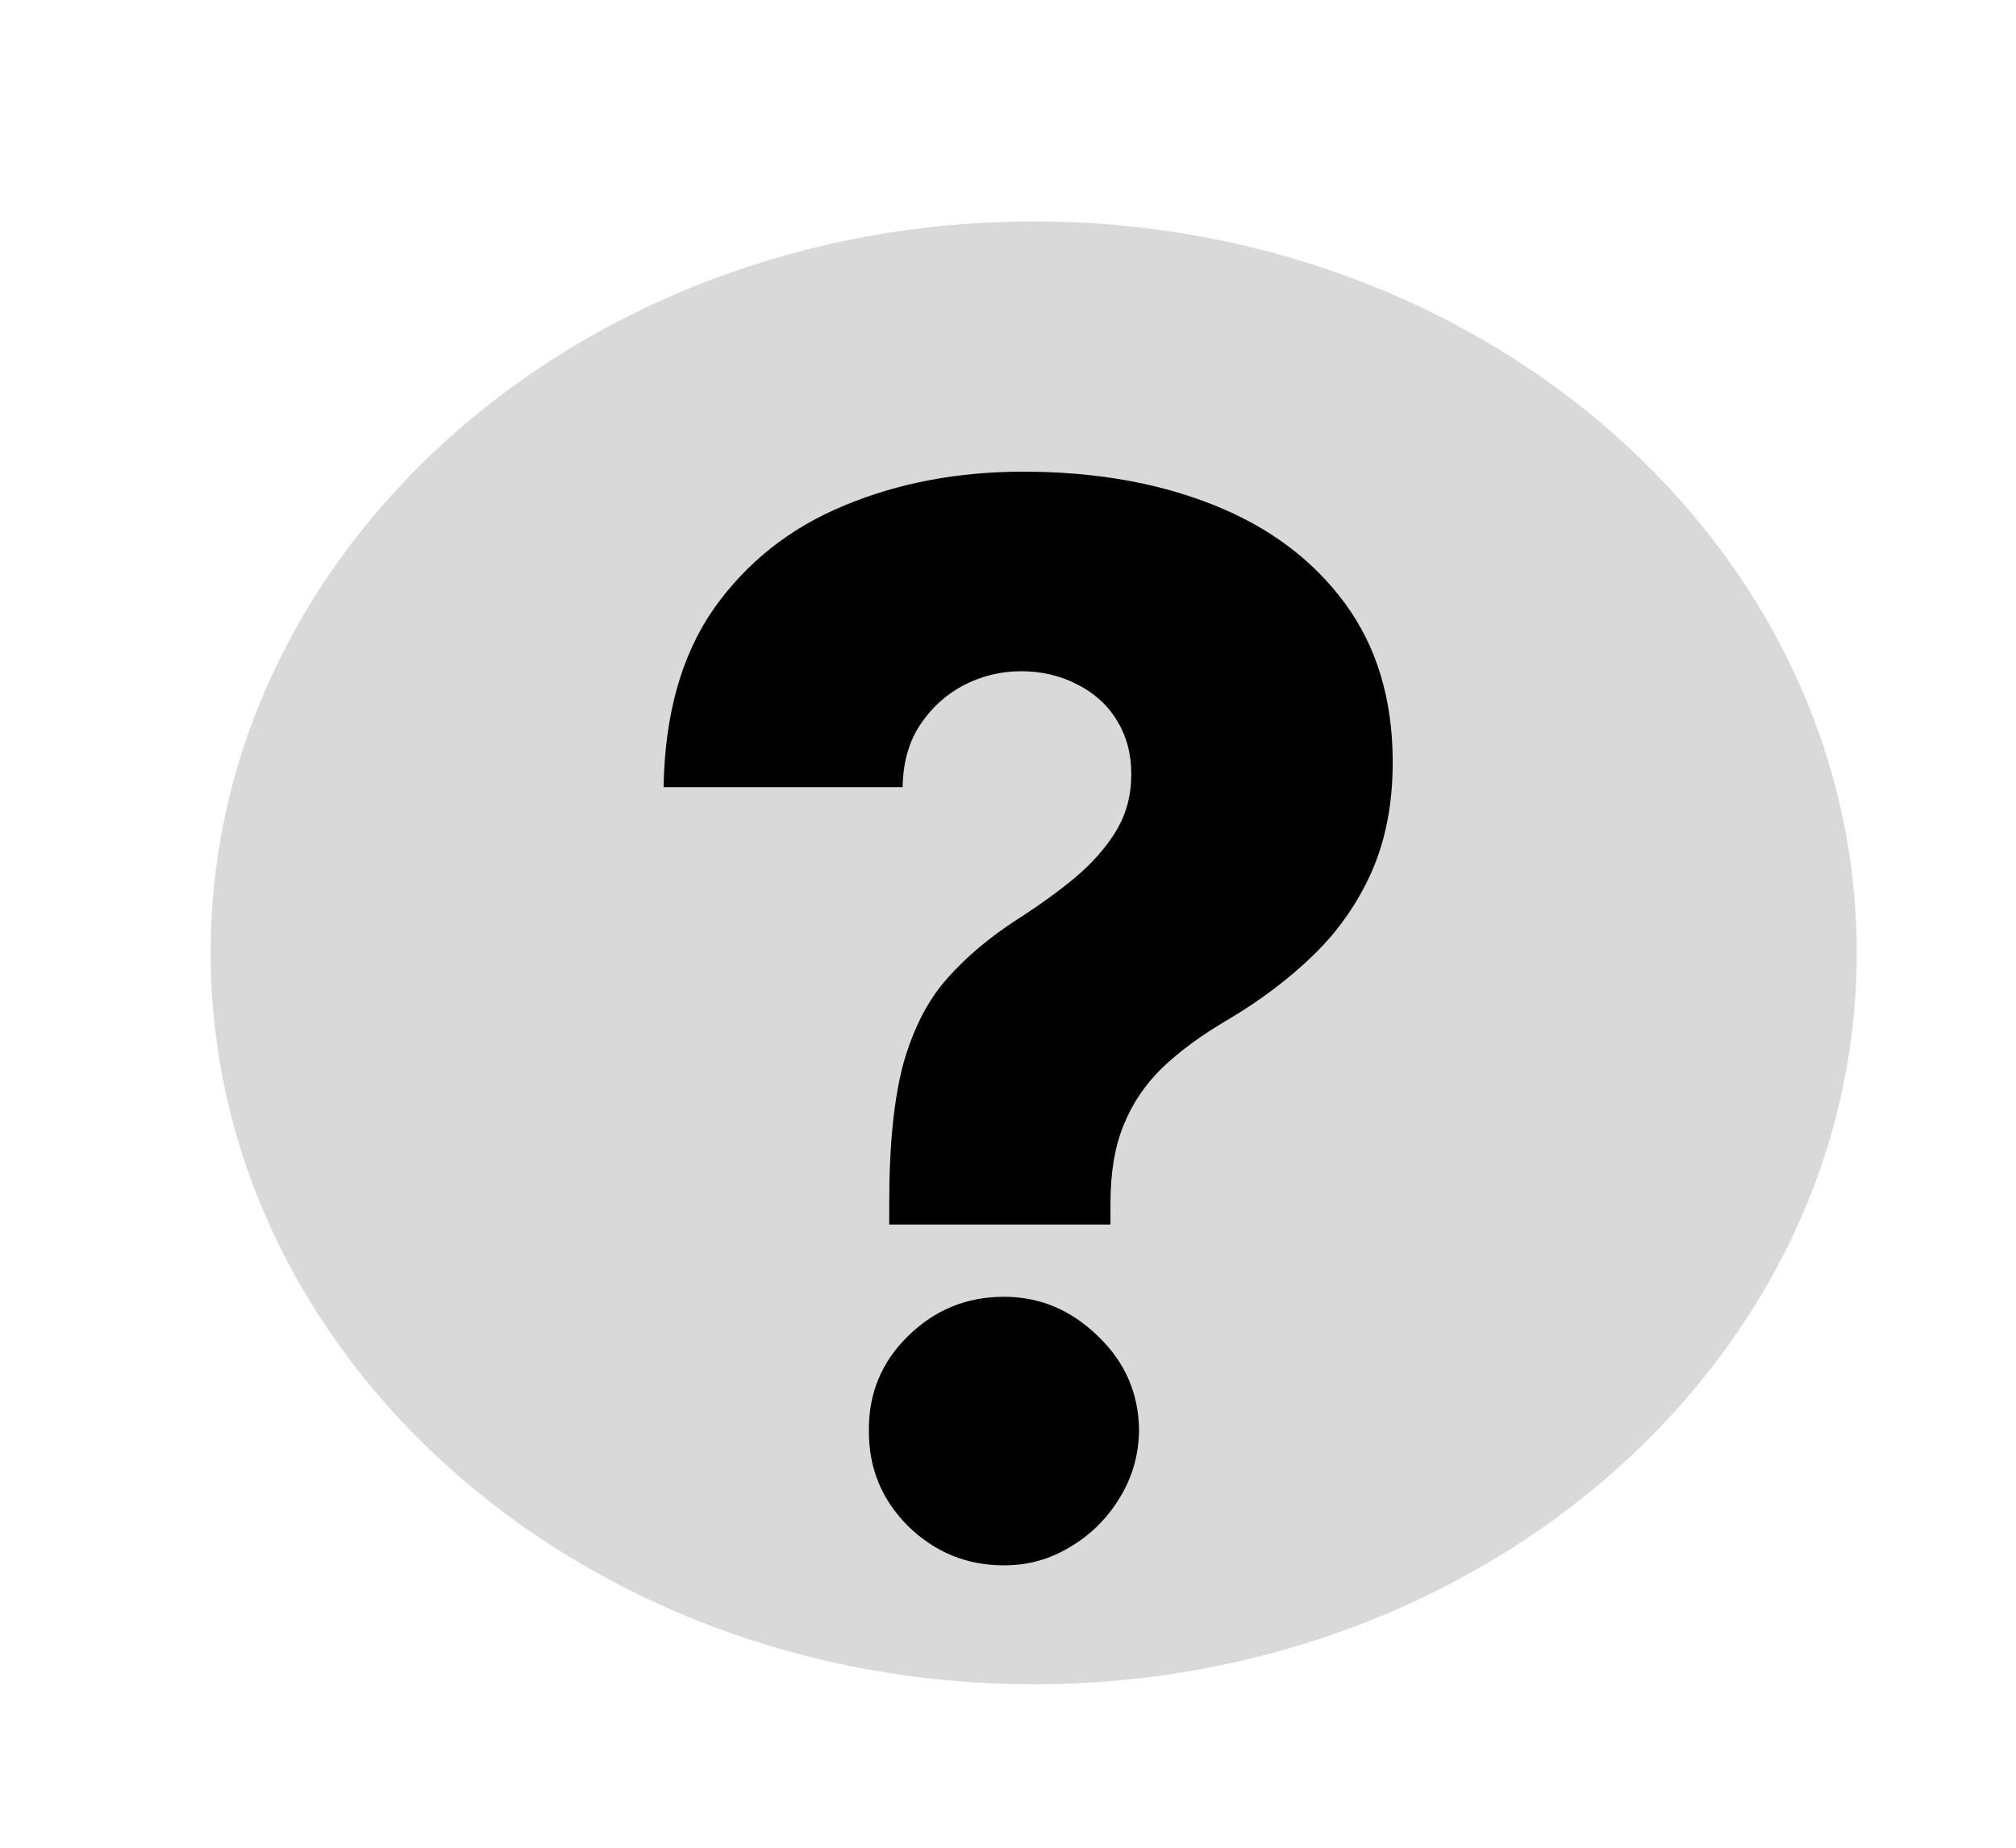 <svg width="12" height="11" viewBox="0 0 12 11" fill="none" xmlns="http://www.w3.org/2000/svg">
<g id="Group 19">
<g id="Vector" filter="url(#filter0_d_134_68)">
<path d="M10.508 5.128C10.508 7.533 8.314 9.483 5.609 9.483C2.903 9.483 0.71 7.533 0.71 5.128C0.71 2.723 2.903 0.774 5.609 0.774C8.314 0.774 10.508 2.723 10.508 5.128Z" fill="#D9D9D9"/>
<path d="M4.749 6.746V6.619C4.749 6.269 4.778 5.989 4.835 5.781C4.895 5.573 4.982 5.406 5.095 5.28C5.208 5.152 5.347 5.036 5.51 4.93C5.639 4.848 5.755 4.764 5.856 4.68C5.959 4.593 6.04 4.501 6.1 4.402C6.16 4.303 6.19 4.19 6.19 4.064C6.19 3.943 6.161 3.836 6.103 3.743C6.046 3.65 5.966 3.579 5.865 3.529C5.766 3.478 5.656 3.452 5.534 3.452C5.413 3.452 5.298 3.48 5.191 3.536C5.086 3.591 4.999 3.671 4.931 3.774C4.865 3.875 4.831 3.997 4.829 4.142H3.406C3.413 3.709 3.513 3.354 3.706 3.078C3.902 2.802 4.161 2.597 4.483 2.465C4.804 2.331 5.159 2.264 5.547 2.264C5.971 2.264 6.349 2.33 6.679 2.462C7.011 2.594 7.271 2.789 7.461 3.047C7.651 3.305 7.746 3.62 7.746 3.993C7.746 4.239 7.704 4.455 7.622 4.643C7.539 4.83 7.424 4.996 7.275 5.141C7.129 5.283 6.957 5.413 6.759 5.53C6.604 5.621 6.475 5.716 6.372 5.815C6.271 5.914 6.195 6.027 6.144 6.155C6.092 6.281 6.066 6.436 6.066 6.619V6.746H4.749ZM5.432 8.775C5.21 8.775 5.019 8.696 4.86 8.54C4.703 8.383 4.626 8.193 4.628 7.971C4.626 7.752 4.703 7.565 4.86 7.411C5.019 7.254 5.21 7.176 5.432 7.176C5.645 7.176 5.831 7.254 5.992 7.411C6.153 7.565 6.234 7.752 6.236 7.971C6.234 8.119 6.195 8.254 6.119 8.376C6.045 8.497 5.947 8.594 5.825 8.666C5.705 8.739 5.574 8.775 5.432 8.775Z" fill="black"/>
</g>
</g>
<defs>
<filter id="filter0_d_134_68" x="0.71" y="0.774" width="10.342" height="9.253" filterUnits="userSpaceOnUse" color-interpolation-filters="sRGB">
<feFlood flood-opacity="0" result="BackgroundImageFix"/>
<feColorMatrix in="SourceAlpha" type="matrix" values="0 0 0 0 0 0 0 0 0 0 0 0 0 0 0 0 0 0 127 0" result="hardAlpha"/>
<feOffset dx="0.544" dy="0.544"/>
<feComposite in2="hardAlpha" operator="out"/>
<feColorMatrix type="matrix" values="0 0 0 0 0.629 0 0 0 0 0.6 0 0 0 0 0.6 0 0 0 1 0"/>
<feBlend mode="normal" in2="BackgroundImageFix" result="effect1_dropShadow_134_68"/>
<feBlend mode="normal" in="SourceGraphic" in2="effect1_dropShadow_134_68" result="shape"/>
</filter>
</defs>
</svg>
